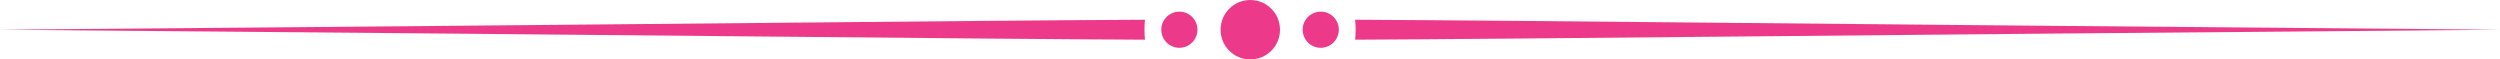 <?xml version="1.0" encoding="UTF-8"?>
<!DOCTYPE svg PUBLIC "-//W3C//DTD SVG 1.1//EN" "http://www.w3.org/Graphics/SVG/1.1/DTD/svg11.dtd">
<!-- Creator: CorelDRAW 2021 (64-Bit) -->
<svg xmlns="http://www.w3.org/2000/svg" xml:space="preserve" width="38.61mm" height="0.918mm" version="1.1" style="shape-rendering:geometricPrecision; text-rendering:geometricPrecision; image-rendering:optimizeQuality; fill-rule:evenodd; clip-rule:evenodd"
viewBox="0 0 212.91 5.06"
 xmlns:xlink="http://www.w3.org/1999/xlink"
 xmlns:xodm="http://www.corel.com/coreldraw/odm/2003">
 <defs>
  <style type="text/css">
   <![CDATA[
    .fil0 {fill:#ED3989}
   ]]>
  </style>
 </defs>
 <g id="Capa_x0020_1">
  <g id="_2423746119696">
   <path class="fil0" d="M-0 2.53c59.36,-0.49 81.47,-0.77 97.51,-0.85 -0.03,0.28 -0.04,0.56 -0.04,0.85 0,0.29 0.01,0.57 0.04,0.85 -16.03,-0.08 -38.15,-0.36 -97.51,-0.85zm115.41 -0.85c16.03,0.08 38.15,0.36 97.51,0.85l0 0c-59.36,0.49 -81.48,0.77 -97.51,0.85 0.03,-0.28 0.04,-0.56 0.04,-0.85 0,-0.29 -0.01,-0.57 -0.04,-0.85z"/>
   <path class="fil0" d="M109.01 2.53c0,-1.4 -1.13,-2.53 -2.53,-2.53 -1.4,0 -2.53,1.13 -2.53,2.53 0,1.4 1.13,2.53 2.53,2.53 1.4,0 2.53,-1.13 2.53,-2.53z"/>
   <path class="fil0" d="M114.02 2.53c0,-0.85 -0.69,-1.54 -1.54,-1.54 -0.85,0 -1.54,0.69 -1.54,1.54 0,0.85 0.69,1.54 1.54,1.54 0.85,0 1.54,-0.69 1.54,-1.54z"/>
   <path class="fil0" d="M98.9 2.53c0,-0.85 0.69,-1.54 1.54,-1.54 0.85,0 1.54,0.69 1.54,1.54 0,0.85 -0.69,1.54 -1.54,1.54 -0.85,0 -1.54,-0.69 -1.54,-1.54z"/>
  </g>
 </g>
</svg>

